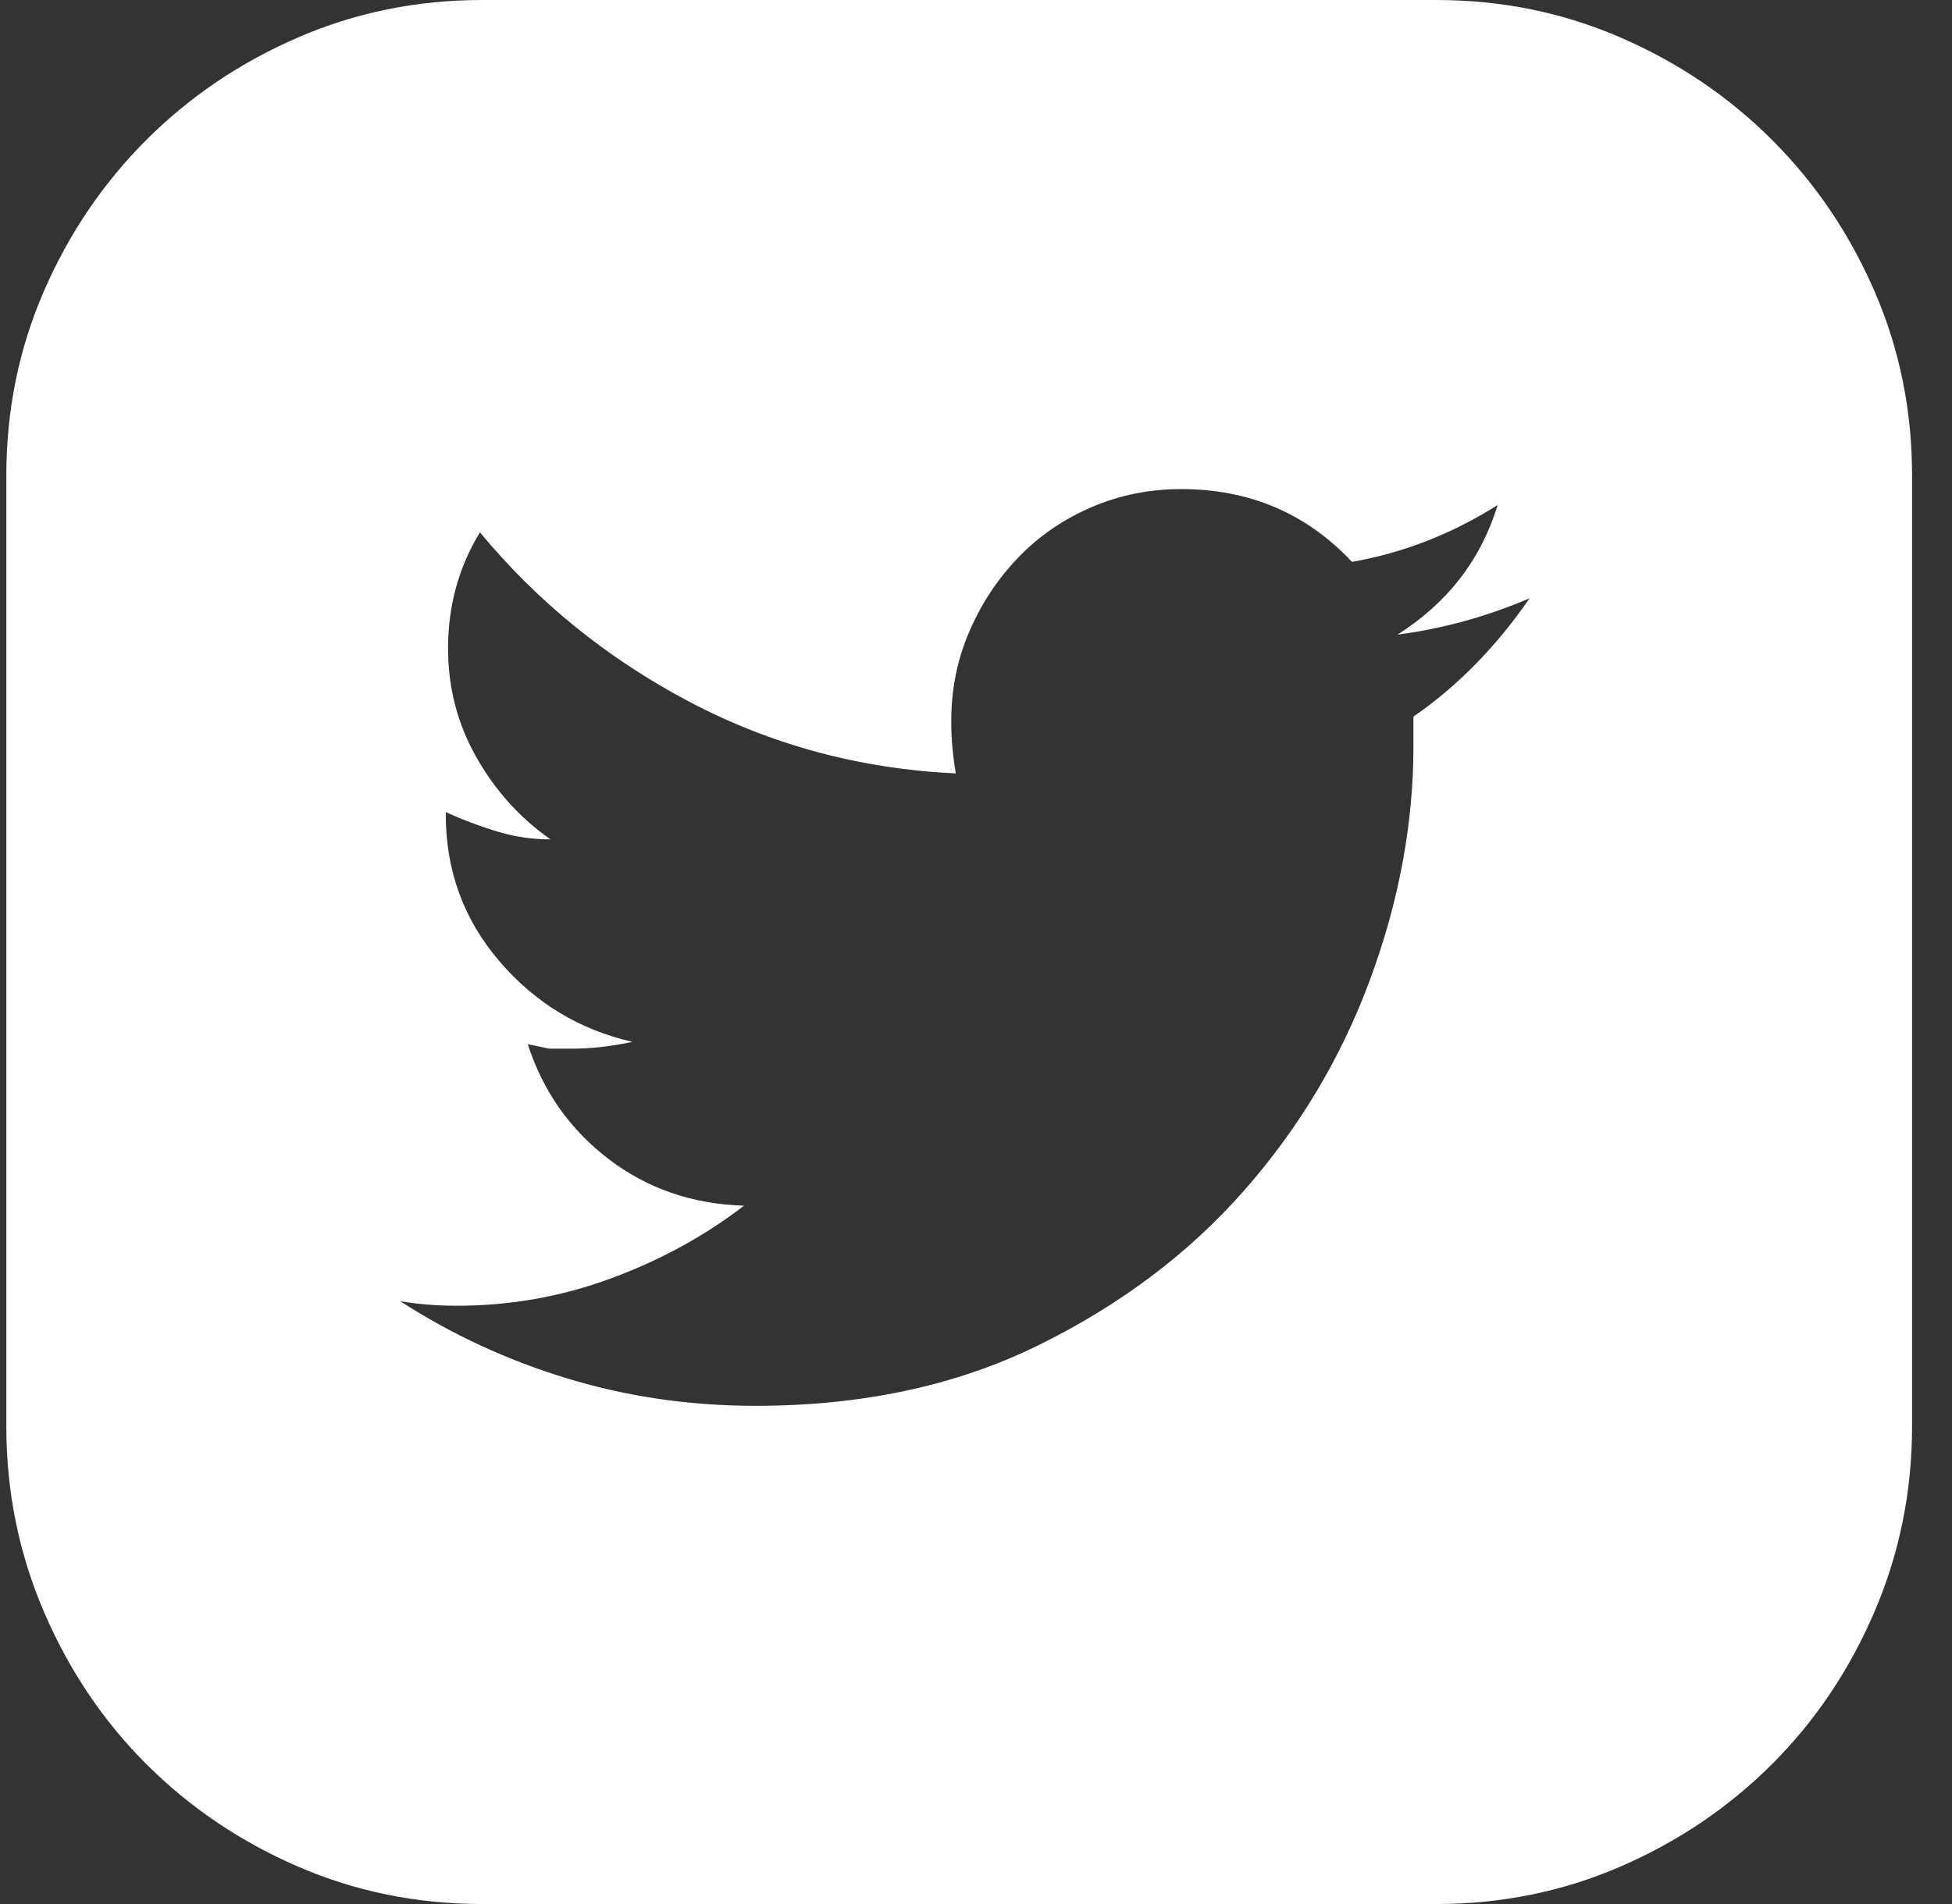 <svg width="41" height="40" viewBox="0 0 41 40" fill="none" xmlns="http://www.w3.org/2000/svg">
<rect x="0" y="0" width="41" height="40" fill="#333333" stroke="none"/>
<path d="M30.166 0C31.537 0 32.828 0.263 34.04 0.789C35.251 1.314 36.311 2.031 37.22 2.939C38.129 3.847 38.846 4.906 39.372 6.117C39.898 7.328 40.161 8.618 40.161 9.988V29.964C40.161 31.334 39.898 32.632 39.372 33.859C38.846 35.086 38.129 36.153 37.22 37.061C36.311 37.969 35.251 38.686 34.04 39.212C32.828 39.737 31.537 40 30.166 40H10.128C8.757 40 7.466 39.737 6.255 39.212C5.043 38.686 3.983 37.969 3.074 37.061C2.166 36.153 1.448 35.086 0.922 33.859C0.396 32.632 0.133 31.334 0.133 29.964V9.988C0.133 8.618 0.396 7.328 0.922 6.117C1.448 4.906 2.166 3.847 3.074 2.939C3.983 2.031 5.043 1.314 6.255 0.789C7.466 0.263 8.757 0 10.128 0H30.166ZM29.688 15.054C30.613 14.417 31.425 13.588 32.127 12.569C31.68 12.76 31.226 12.919 30.764 13.047C30.302 13.174 29.831 13.27 29.353 13.333C30.405 12.664 31.107 11.756 31.457 10.609C30.501 11.215 29.481 11.613 28.397 11.804C27.44 10.784 26.245 10.275 24.81 10.275C24.14 10.275 23.511 10.402 22.921 10.657C22.331 10.912 21.821 11.262 21.391 11.709C20.96 12.155 20.617 12.672 20.362 13.262C20.107 13.851 19.98 14.48 19.98 15.149C19.98 15.341 19.988 15.524 20.004 15.699C20.02 15.874 20.044 16.057 20.076 16.248C18.067 16.153 16.202 15.651 14.48 14.743C12.759 13.835 11.292 12.648 10.081 11.183C9.634 11.916 9.411 12.728 9.411 13.62C9.411 14.448 9.61 15.213 10.009 15.914C10.407 16.615 10.925 17.188 11.563 17.634C11.18 17.634 10.806 17.579 10.439 17.467C10.072 17.356 9.714 17.22 9.363 17.061V17.109C9.363 18.288 9.738 19.315 10.487 20.191C11.236 21.067 12.169 21.633 13.285 21.888C12.838 21.983 12.408 22.031 11.993 22.031H11.539L11.085 21.936C11.404 22.923 11.97 23.728 12.783 24.349C13.595 24.97 14.544 25.297 15.628 25.329C14.799 25.966 13.867 26.476 12.83 26.858C11.794 27.24 10.718 27.431 9.602 27.431C9.379 27.431 9.172 27.423 8.981 27.407C8.789 27.392 8.598 27.368 8.407 27.336C9.491 28.037 10.662 28.578 11.922 28.961C13.181 29.343 14.496 29.534 15.867 29.534C18.099 29.534 20.076 29.112 21.797 28.268C23.519 27.423 24.961 26.34 26.125 25.018C27.289 23.696 28.174 22.214 28.779 20.573C29.385 18.933 29.688 17.3 29.688 15.675V15.054Z" fill="white"/>
</svg>

